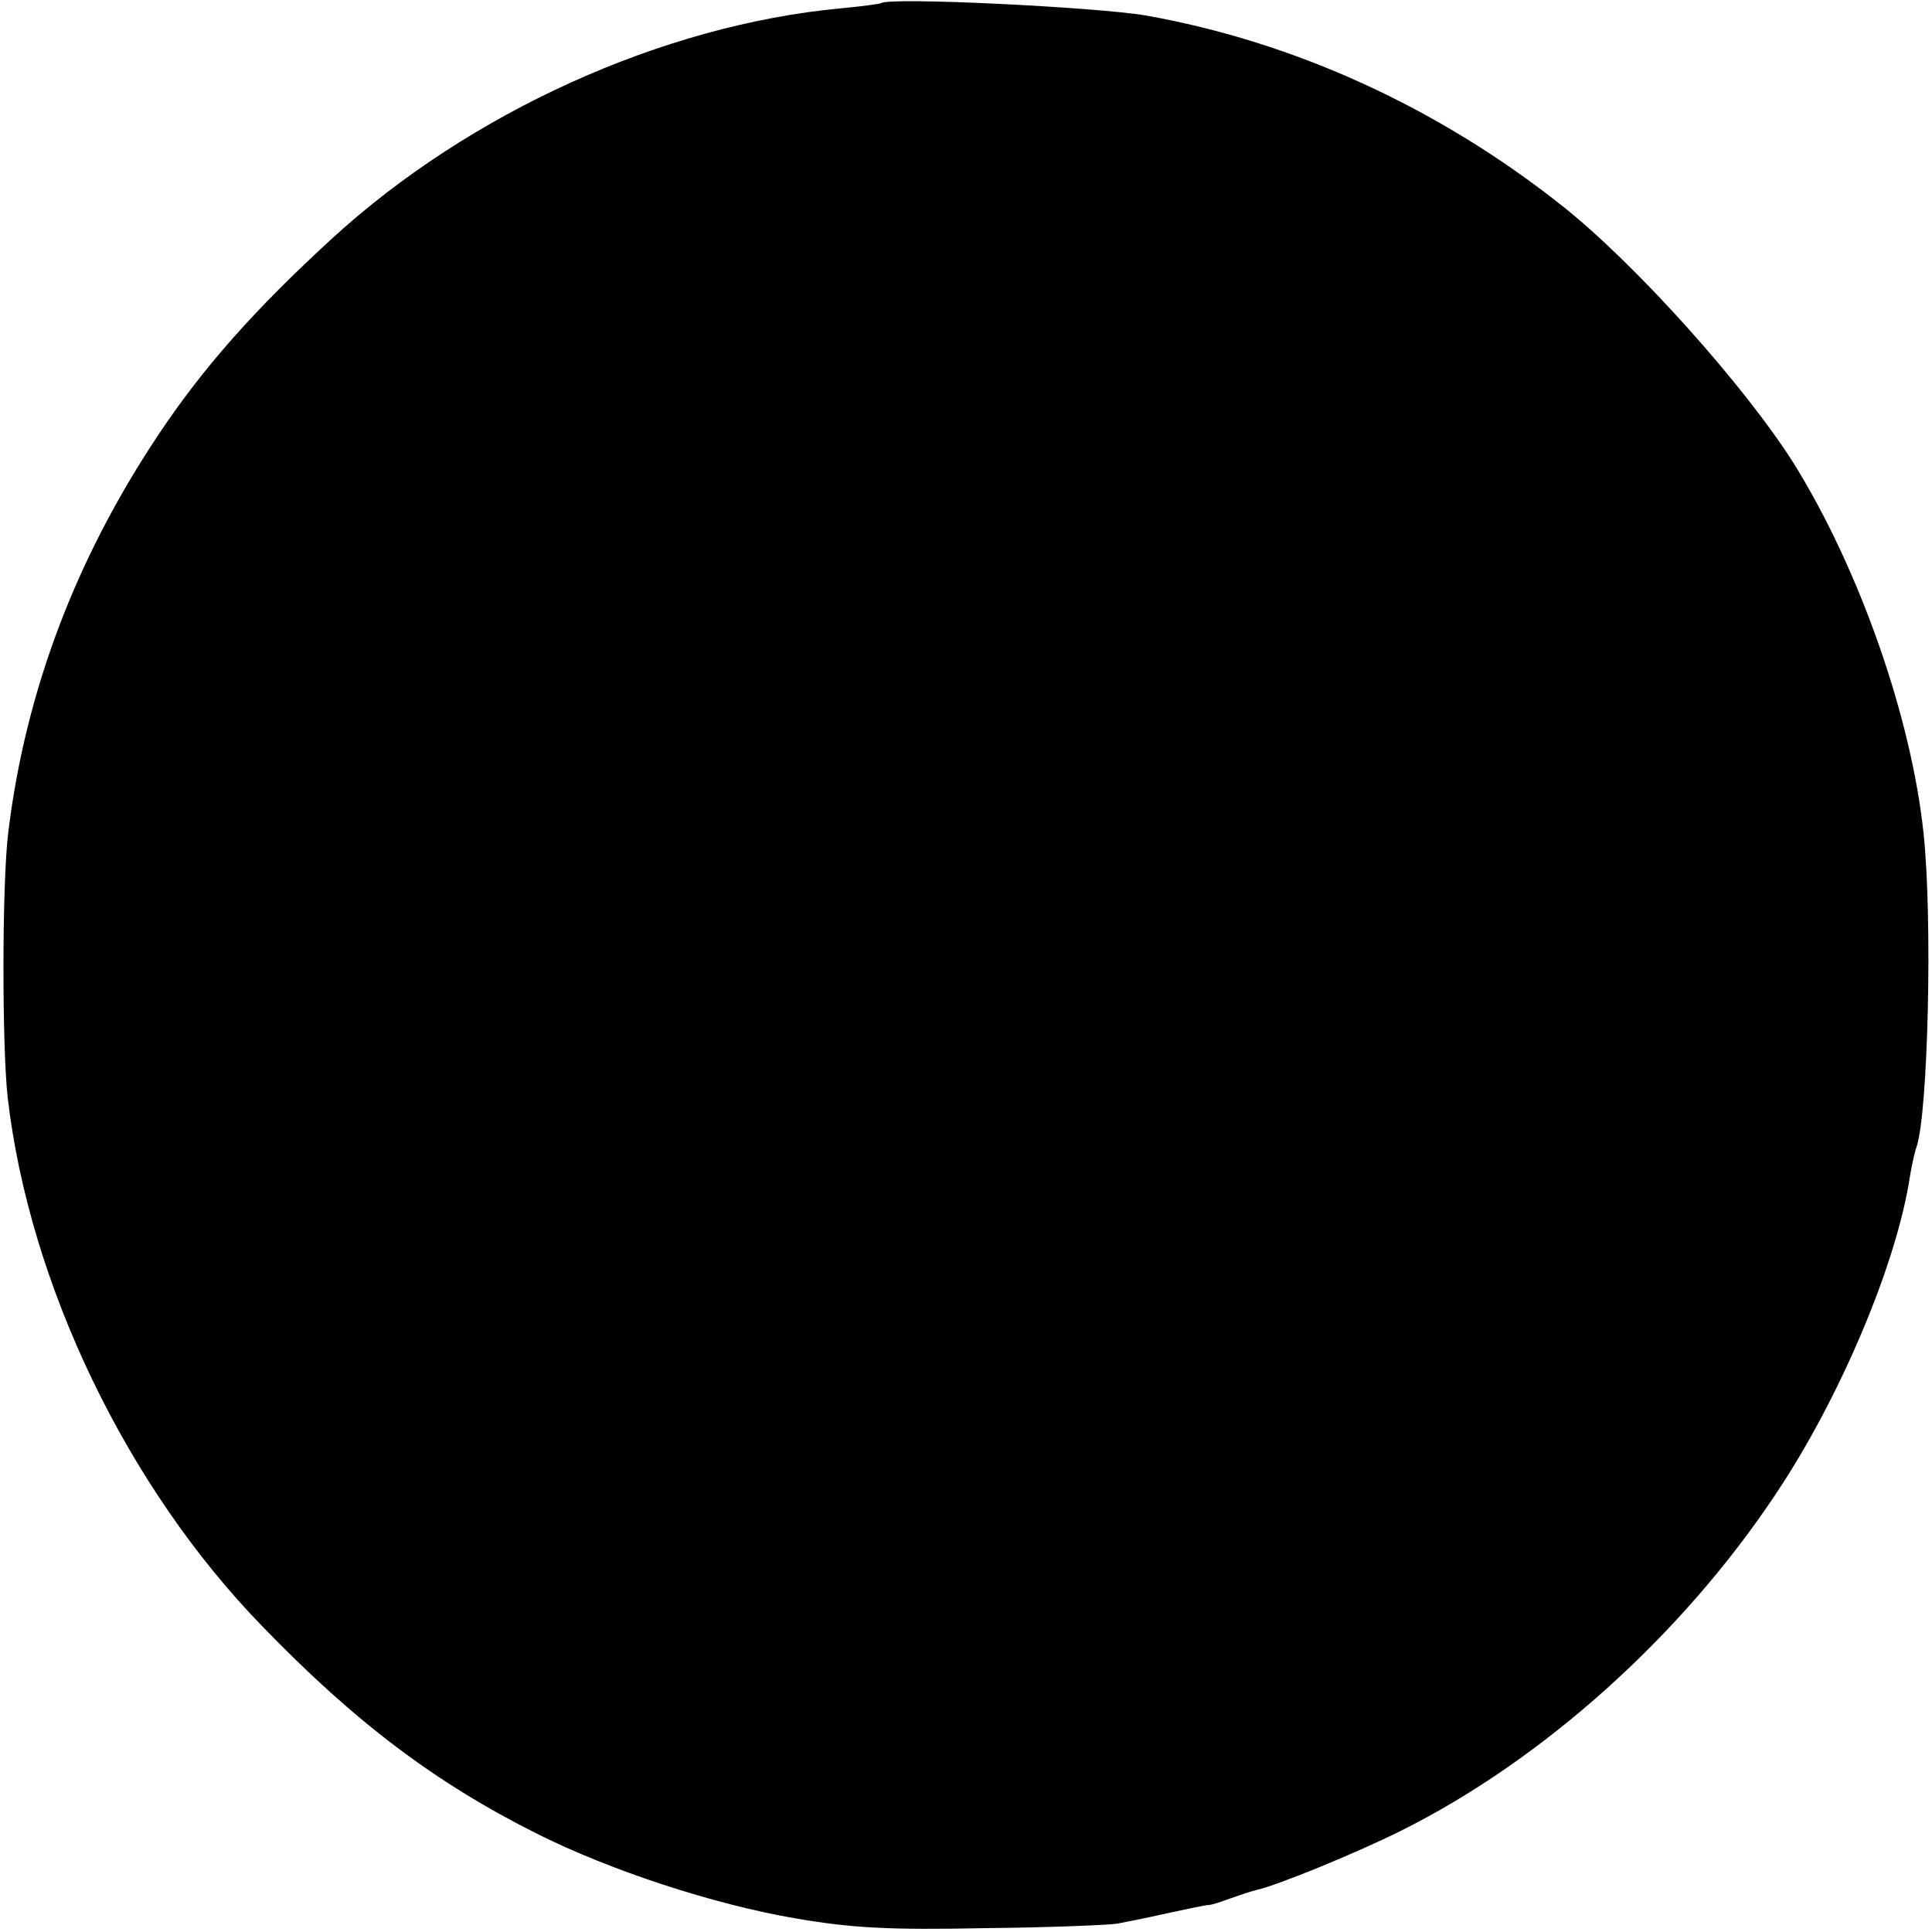 <?xml version="1.0" standalone="no"?>
<!DOCTYPE svg PUBLIC "-//W3C//DTD SVG 20010904//EN"
 "http://www.w3.org/TR/2001/REC-SVG-20010904/DTD/svg10.dtd">
<svg version="1.0" xmlns="http://www.w3.org/2000/svg"
 width="300pt" height="300pt" viewBox="0 0 300 300"
 preserveAspectRatio="xMidYMid meet">
<g transform="translate(0,300) scale(0.1,-0.1)"
fill="#000000" stroke="none">
<path d="M1368 2995 c-2 -1 -30 -5 -63 -8 -277 -26 -576 -162 -789 -357 -120
-110 -200 -200 -270 -305 -128 -192 -206 -397 -233 -616 -10 -79 -10 -333 -1
-414 34 -290 185 -604 395 -820 145 -150 270 -244 428 -323 112 -56 272 -109
401 -131 88 -15 145 -18 294 -15 102 1 194 5 205 7 11 2 46 9 77 16 32 7 61
13 65 13 5 0 19 5 33 10 14 5 32 11 40 13 33 7 159 59 225 92 221 110 437 304
583 524 99 148 188 358 208 494 3 17 7 36 10 44 18 54 25 353 11 486 -19 182
-100 412 -202 576 -76 120 -245 309 -360 400 -192 152 -415 254 -646 295 -77
13 -400 29 -411 19z"/>
</g>
</svg>
